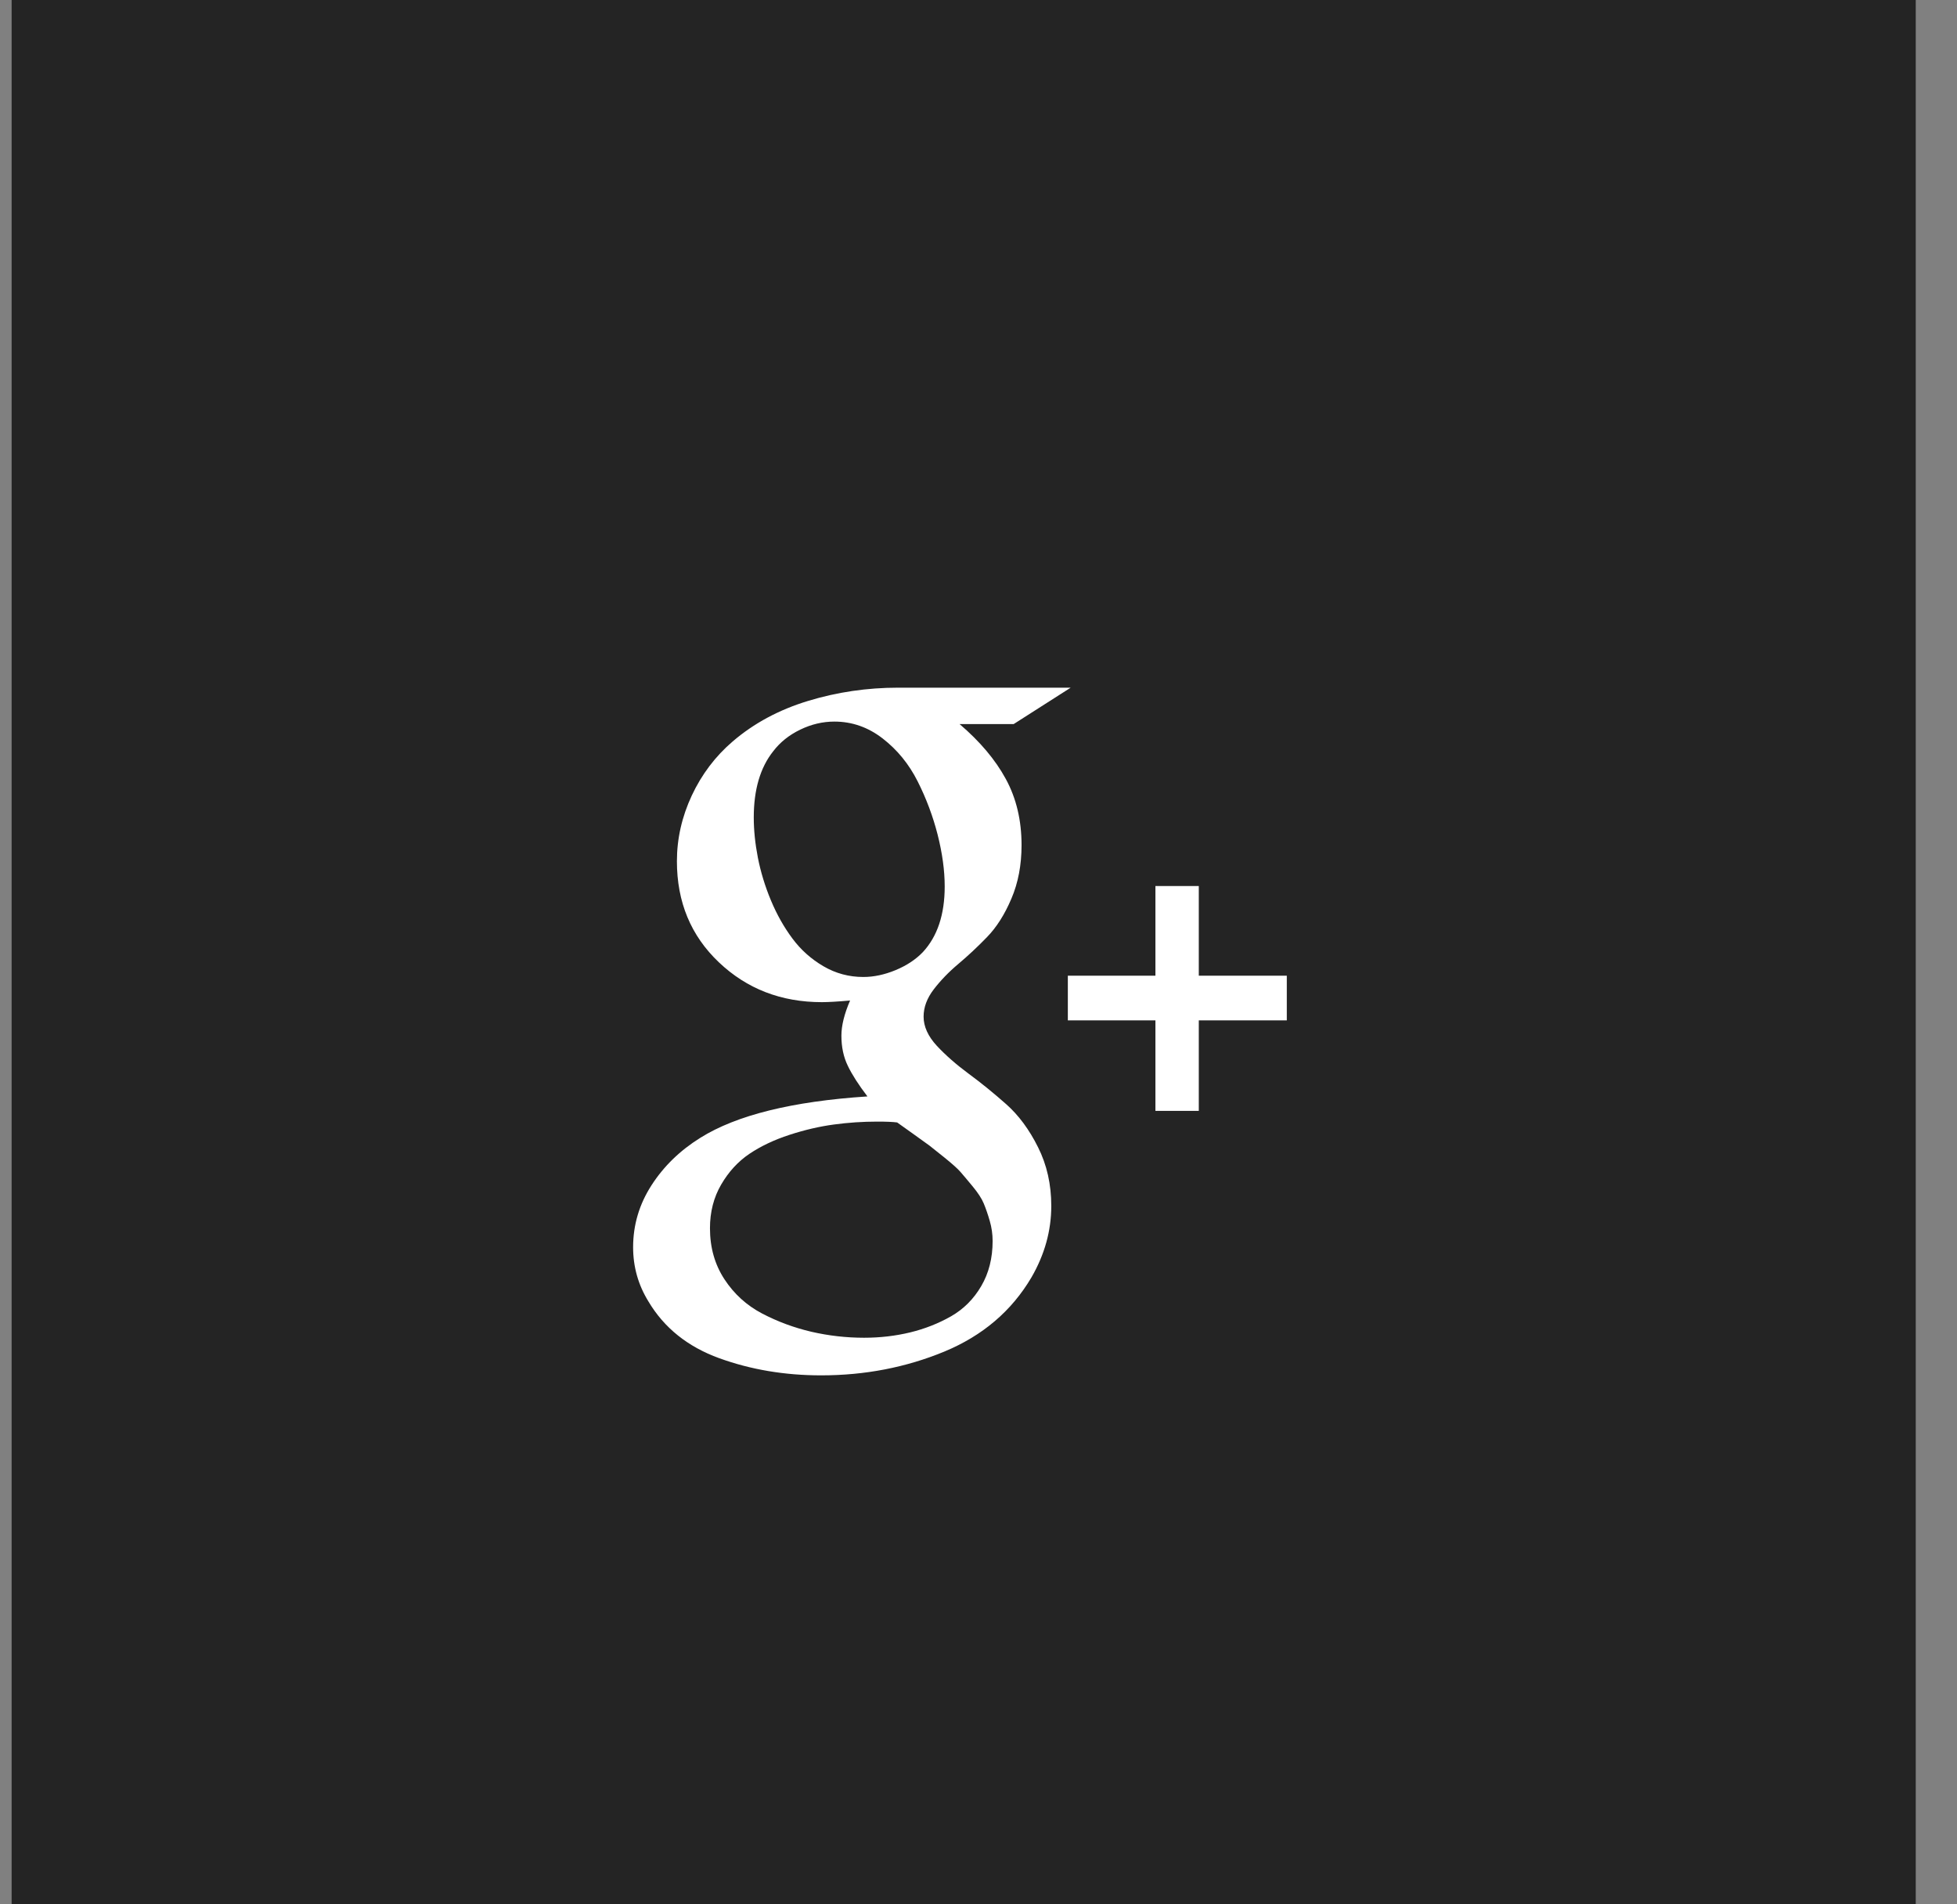 <svg width="37" height="36" viewBox="0 0 37 36" fill="none" xmlns="http://www.w3.org/2000/svg">
<rect x="0" y="0" width="37" height="36" fill="#808080" stroke="none"/>
<rect width="36" height="36" transform="translate(0.22)" fill="#242424"/>
<g clip-path="url(#clip0_0_247)">
<path d="M17.462 19.219C17.462 19.406 17.546 19.59 17.712 19.77C17.879 19.949 18.081 20.126 18.318 20.301C18.555 20.475 18.79 20.667 19.025 20.875C19.259 21.083 19.46 21.354 19.626 21.688C19.793 22.021 19.876 22.391 19.876 22.797C19.876 23.266 19.751 23.716 19.501 24.148C19.126 24.784 18.577 25.251 17.853 25.551C17.129 25.85 16.353 26 15.525 26C14.837 26 14.195 25.892 13.599 25.676C13.003 25.46 12.556 25.102 12.259 24.602C12.066 24.289 11.97 23.948 11.97 23.578C11.97 23.156 12.086 22.766 12.318 22.406C12.549 22.047 12.858 21.747 13.243 21.508C13.926 21.081 14.978 20.82 16.4 20.727C16.233 20.508 16.109 20.315 16.029 20.148C15.948 19.982 15.908 19.792 15.908 19.578C15.908 19.391 15.962 19.169 16.072 18.914C15.832 18.935 15.655 18.945 15.54 18.945C14.77 18.945 14.12 18.694 13.591 18.191C13.062 17.689 12.798 17.052 12.798 16.281C12.798 15.854 12.892 15.44 13.079 15.039C13.267 14.638 13.525 14.297 13.853 14.016C14.254 13.672 14.729 13.417 15.279 13.25C15.828 13.083 16.395 13 16.978 13H20.243L19.165 13.688H18.142C18.527 14.016 18.819 14.362 19.017 14.727C19.215 15.091 19.314 15.508 19.314 15.977C19.314 16.352 19.25 16.689 19.122 16.988C18.995 17.288 18.841 17.53 18.661 17.715C18.482 17.9 18.301 18.069 18.118 18.223C17.936 18.376 17.781 18.537 17.654 18.703C17.526 18.87 17.462 19.042 17.462 19.219ZM16.322 18.469C16.52 18.469 16.723 18.426 16.931 18.34C17.139 18.254 17.311 18.141 17.447 18C17.723 17.703 17.861 17.289 17.861 16.758C17.861 16.456 17.816 16.13 17.728 15.781C17.639 15.432 17.513 15.095 17.349 14.77C17.185 14.444 16.965 14.175 16.689 13.961C16.413 13.747 16.108 13.641 15.775 13.641C15.556 13.641 15.341 13.691 15.13 13.793C14.919 13.895 14.749 14.031 14.618 14.203C14.374 14.51 14.251 14.927 14.251 15.453C14.251 15.693 14.277 15.947 14.329 16.215C14.382 16.483 14.463 16.751 14.575 17.02C14.687 17.288 14.823 17.529 14.982 17.742C15.141 17.956 15.336 18.13 15.568 18.266C15.799 18.401 16.051 18.469 16.322 18.469ZM16.337 25.289C16.639 25.289 16.93 25.255 17.208 25.188C17.487 25.12 17.745 25.018 17.982 24.883C18.219 24.747 18.409 24.557 18.552 24.312C18.695 24.068 18.767 23.784 18.767 23.461C18.767 23.331 18.749 23.203 18.712 23.078C18.676 22.953 18.638 22.844 18.599 22.75C18.56 22.656 18.489 22.548 18.388 22.426C18.286 22.303 18.21 22.212 18.157 22.152C18.105 22.092 18.005 22.003 17.857 21.883C17.708 21.763 17.613 21.688 17.572 21.656C17.53 21.625 17.422 21.547 17.247 21.422C17.073 21.297 16.978 21.229 16.962 21.219C16.879 21.208 16.754 21.203 16.587 21.203C16.311 21.203 16.038 21.221 15.767 21.258C15.496 21.294 15.216 21.359 14.927 21.453C14.638 21.547 14.385 21.667 14.169 21.812C13.953 21.958 13.775 22.152 13.634 22.395C13.493 22.637 13.423 22.912 13.423 23.219C13.423 23.583 13.514 23.905 13.697 24.184C13.879 24.462 14.117 24.678 14.411 24.832C14.706 24.986 15.016 25.1 15.341 25.176C15.667 25.251 15.999 25.289 16.337 25.289ZM22.665 18.445H24.329V19.289H22.665V21H21.845V19.289H20.189V18.445H21.845V16.75H22.665V18.445Z" fill="white"/>
</g>
<defs>
<clipPath id="clip0_0_247">
<rect width="13" height="14" fill="white" transform="matrix(1 0 0 -1 11.72 27)"/>
</clipPath>
</defs>
</svg>
